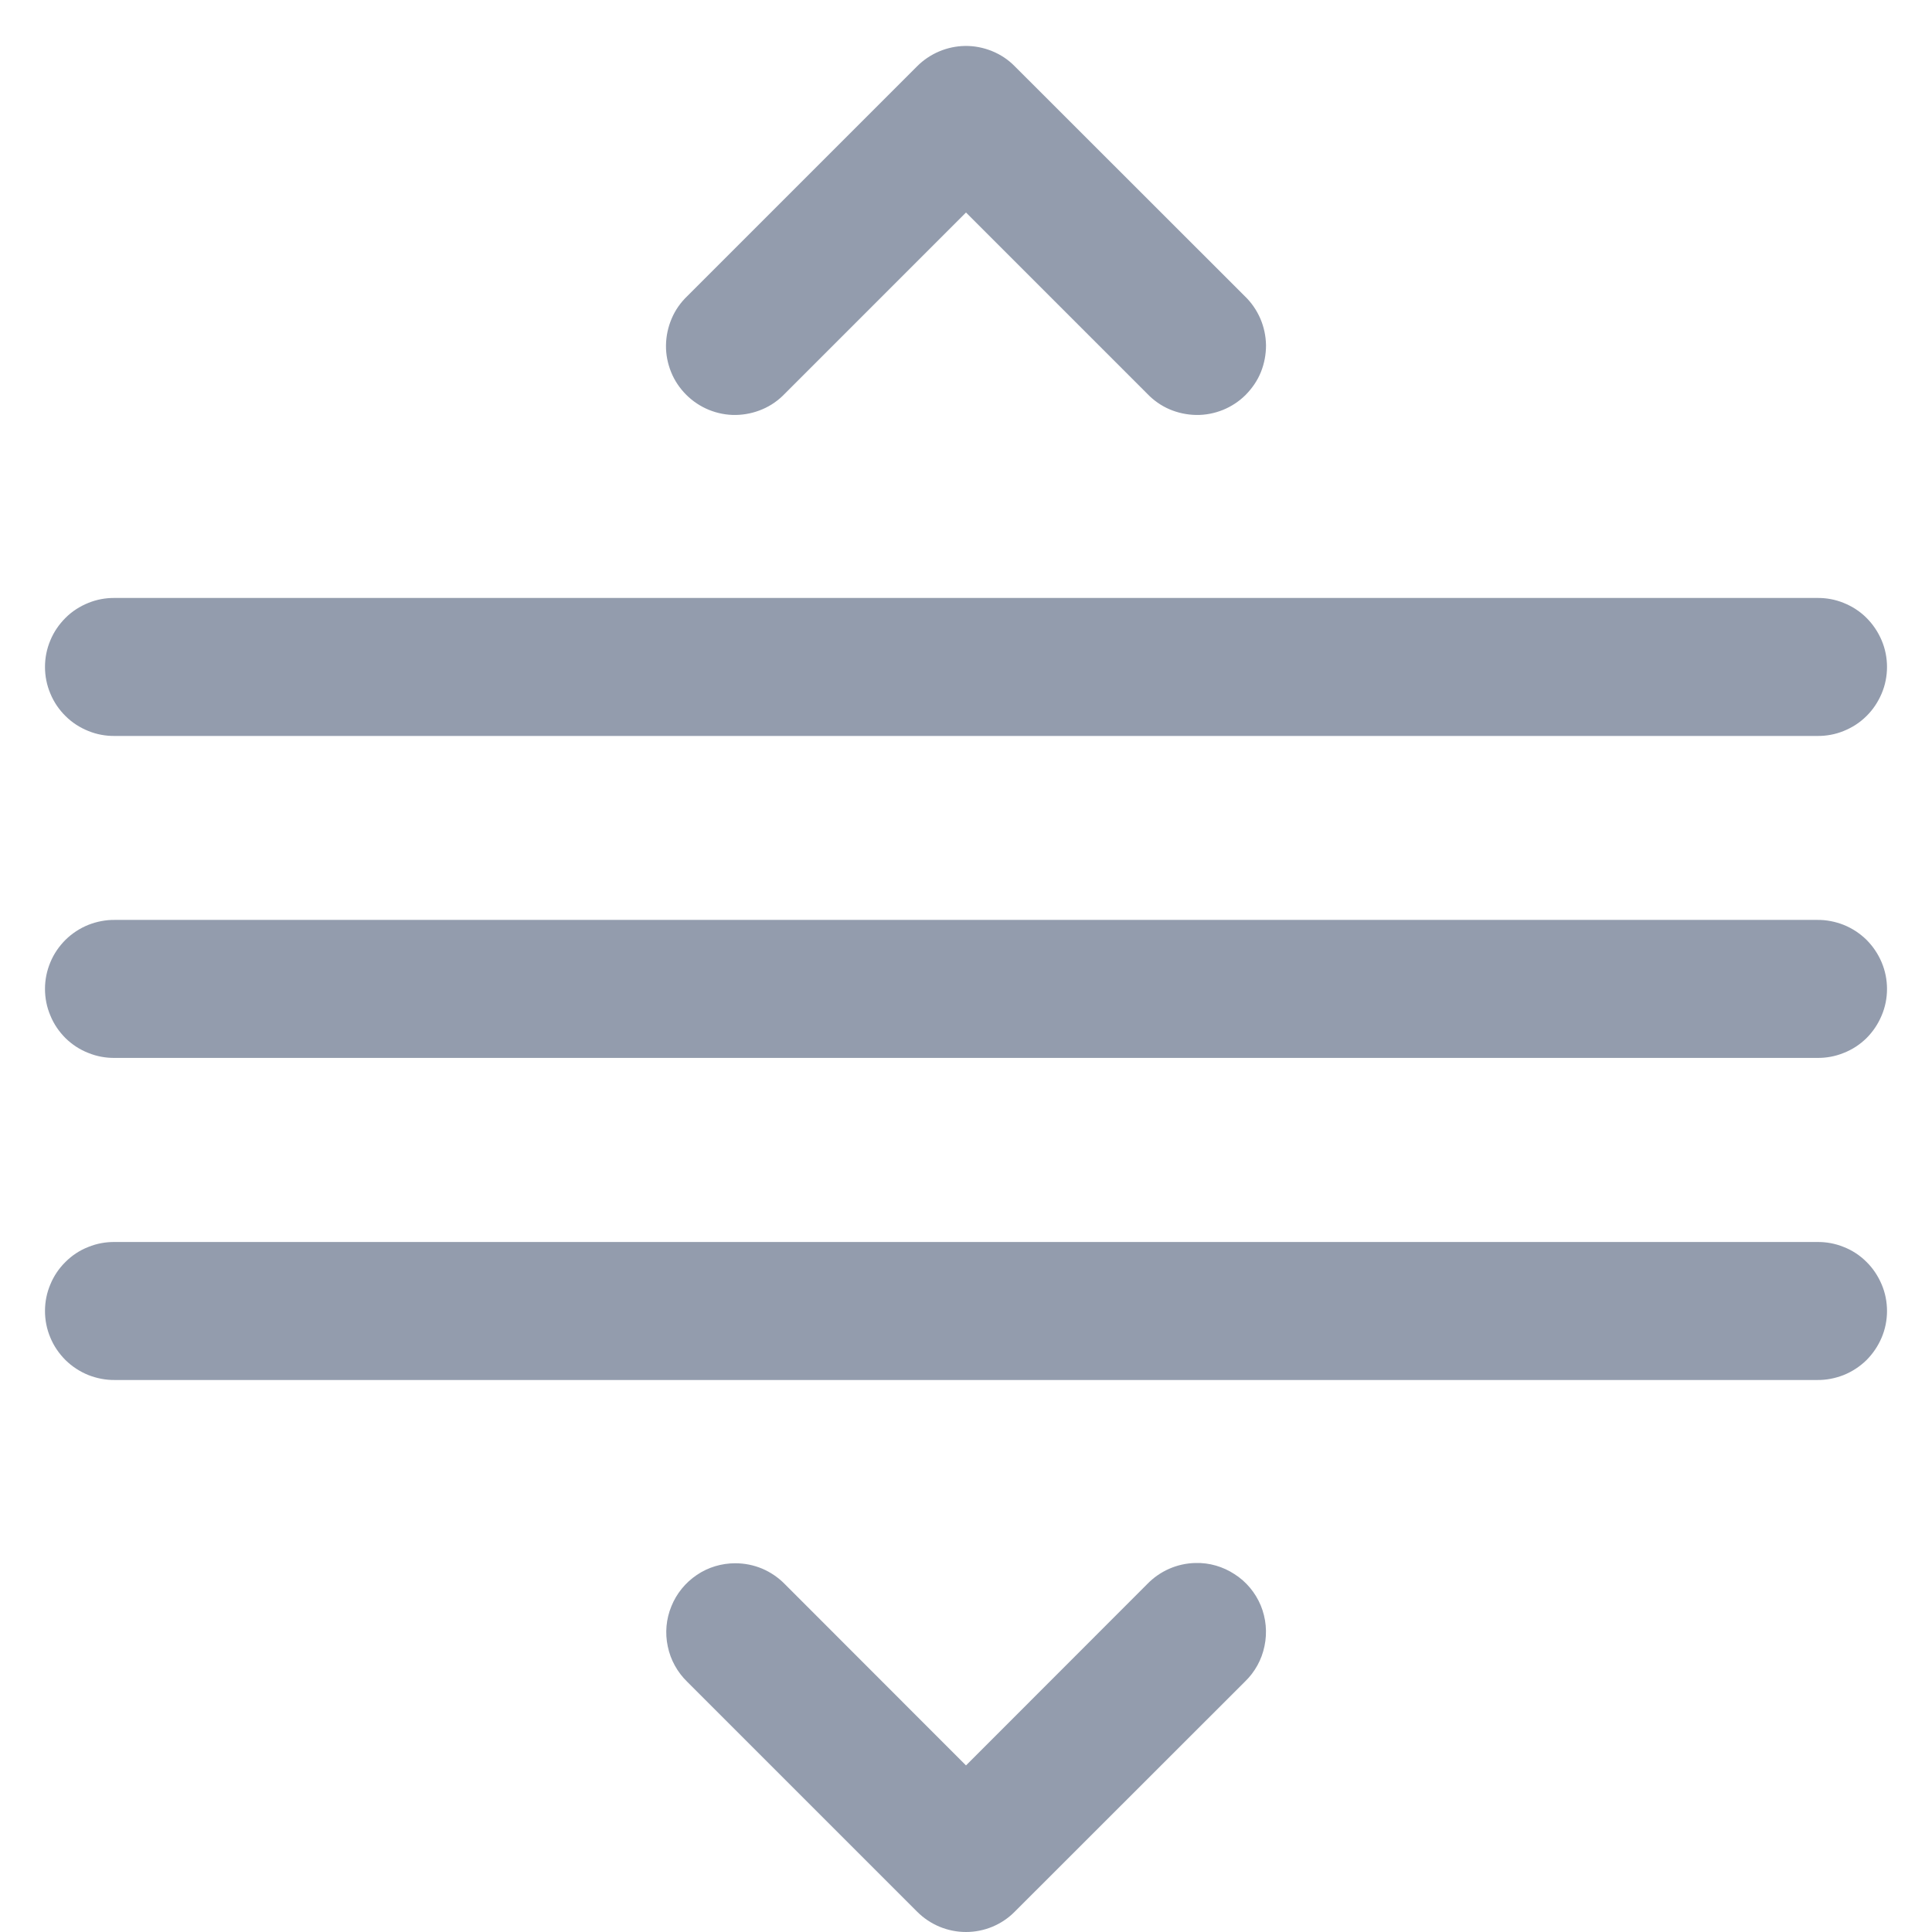 <svg width="14" height="14" viewBox="0 0 14 14" fill="none" xmlns="http://www.w3.org/2000/svg">
<path d="M6.993 0.333C6.863 0.335 6.738 0.388 6.646 0.48L4.98 2.146C4.932 2.192 4.893 2.247 4.867 2.309C4.841 2.37 4.827 2.435 4.826 2.502C4.825 2.568 4.838 2.634 4.863 2.696C4.888 2.758 4.925 2.813 4.973 2.861C5.02 2.908 5.076 2.945 5.137 2.97C5.199 2.995 5.265 3.008 5.331 3.007C5.398 3.006 5.463 2.992 5.524 2.966C5.586 2.94 5.641 2.901 5.687 2.853L7 1.54L8.313 2.853C8.359 2.901 8.414 2.94 8.475 2.966C8.536 2.992 8.602 3.006 8.669 3.007C8.735 3.008 8.801 2.995 8.863 2.97C8.924 2.945 8.98 2.908 9.027 2.861C9.074 2.813 9.112 2.758 9.137 2.696C9.162 2.634 9.174 2.568 9.174 2.502C9.173 2.435 9.159 2.37 9.133 2.309C9.106 2.247 9.068 2.192 9.02 2.146L7.353 0.48C7.306 0.432 7.25 0.395 7.188 0.37C7.126 0.345 7.06 0.332 6.993 0.333ZM0.833 4.333C0.767 4.332 0.701 4.344 0.64 4.369C0.578 4.394 0.522 4.43 0.475 4.477C0.428 4.524 0.39 4.579 0.365 4.64C0.339 4.701 0.326 4.767 0.326 4.833C0.326 4.899 0.339 4.965 0.365 5.026C0.39 5.087 0.428 5.143 0.475 5.189C0.522 5.236 0.578 5.272 0.64 5.297C0.701 5.322 0.767 5.334 0.833 5.333H13.167C13.233 5.334 13.299 5.322 13.36 5.297C13.422 5.272 13.478 5.236 13.525 5.189C13.572 5.143 13.609 5.087 13.635 5.026C13.661 4.965 13.674 4.899 13.674 4.833C13.674 4.767 13.661 4.701 13.635 4.64C13.609 4.579 13.572 4.524 13.525 4.477C13.478 4.43 13.422 4.394 13.36 4.369C13.299 4.344 13.233 4.332 13.167 4.333H0.833ZM0.833 6.666C0.767 6.665 0.701 6.678 0.64 6.702C0.578 6.727 0.522 6.764 0.475 6.81C0.428 6.857 0.39 6.912 0.365 6.973C0.339 7.035 0.326 7.1 0.326 7.166C0.326 7.233 0.339 7.298 0.365 7.359C0.39 7.421 0.428 7.476 0.475 7.523C0.522 7.569 0.578 7.606 0.64 7.63C0.701 7.655 0.767 7.667 0.833 7.666H13.167C13.233 7.667 13.299 7.655 13.36 7.63C13.422 7.606 13.478 7.569 13.525 7.523C13.572 7.476 13.609 7.421 13.635 7.359C13.661 7.298 13.674 7.233 13.674 7.166C13.674 7.1 13.661 7.035 13.635 6.973C13.609 6.912 13.572 6.857 13.525 6.81C13.478 6.764 13.422 6.727 13.36 6.702C13.299 6.678 13.233 6.665 13.167 6.666H0.833ZM0.833 9C0.767 8.999 0.701 9.011 0.64 9.036C0.578 9.06 0.522 9.097 0.475 9.144C0.428 9.19 0.39 9.246 0.365 9.307C0.339 9.368 0.326 9.433 0.326 9.5C0.326 9.566 0.339 9.632 0.365 9.693C0.39 9.754 0.428 9.809 0.475 9.856C0.522 9.902 0.578 9.939 0.64 9.964C0.701 9.988 0.767 10.001 0.833 10H13.167C13.233 10.001 13.299 9.988 13.36 9.964C13.422 9.939 13.478 9.902 13.525 9.856C13.572 9.809 13.609 9.754 13.635 9.693C13.661 9.632 13.674 9.566 13.674 9.5C13.674 9.433 13.661 9.368 13.635 9.307C13.609 9.246 13.572 9.19 13.525 9.144C13.478 9.097 13.422 9.06 13.36 9.036C13.299 9.011 13.233 8.999 13.167 9H0.833ZM8.662 11.326C8.53 11.329 8.405 11.384 8.313 11.479L7 12.793L5.687 11.479C5.64 11.431 5.584 11.393 5.523 11.367C5.461 11.341 5.395 11.328 5.328 11.328C5.229 11.328 5.131 11.357 5.049 11.413C4.966 11.469 4.902 11.548 4.865 11.64C4.827 11.732 4.818 11.834 4.839 11.931C4.859 12.028 4.908 12.117 4.98 12.187L6.646 13.853C6.74 13.947 6.867 14 7 14C7.133 14 7.26 13.947 7.353 13.853L9.02 12.187C9.093 12.117 9.143 12.027 9.163 11.928C9.184 11.829 9.174 11.727 9.136 11.634C9.097 11.541 9.031 11.461 8.946 11.407C8.862 11.352 8.763 11.323 8.662 11.326Z" fill="#939CAD"/>
</svg>
